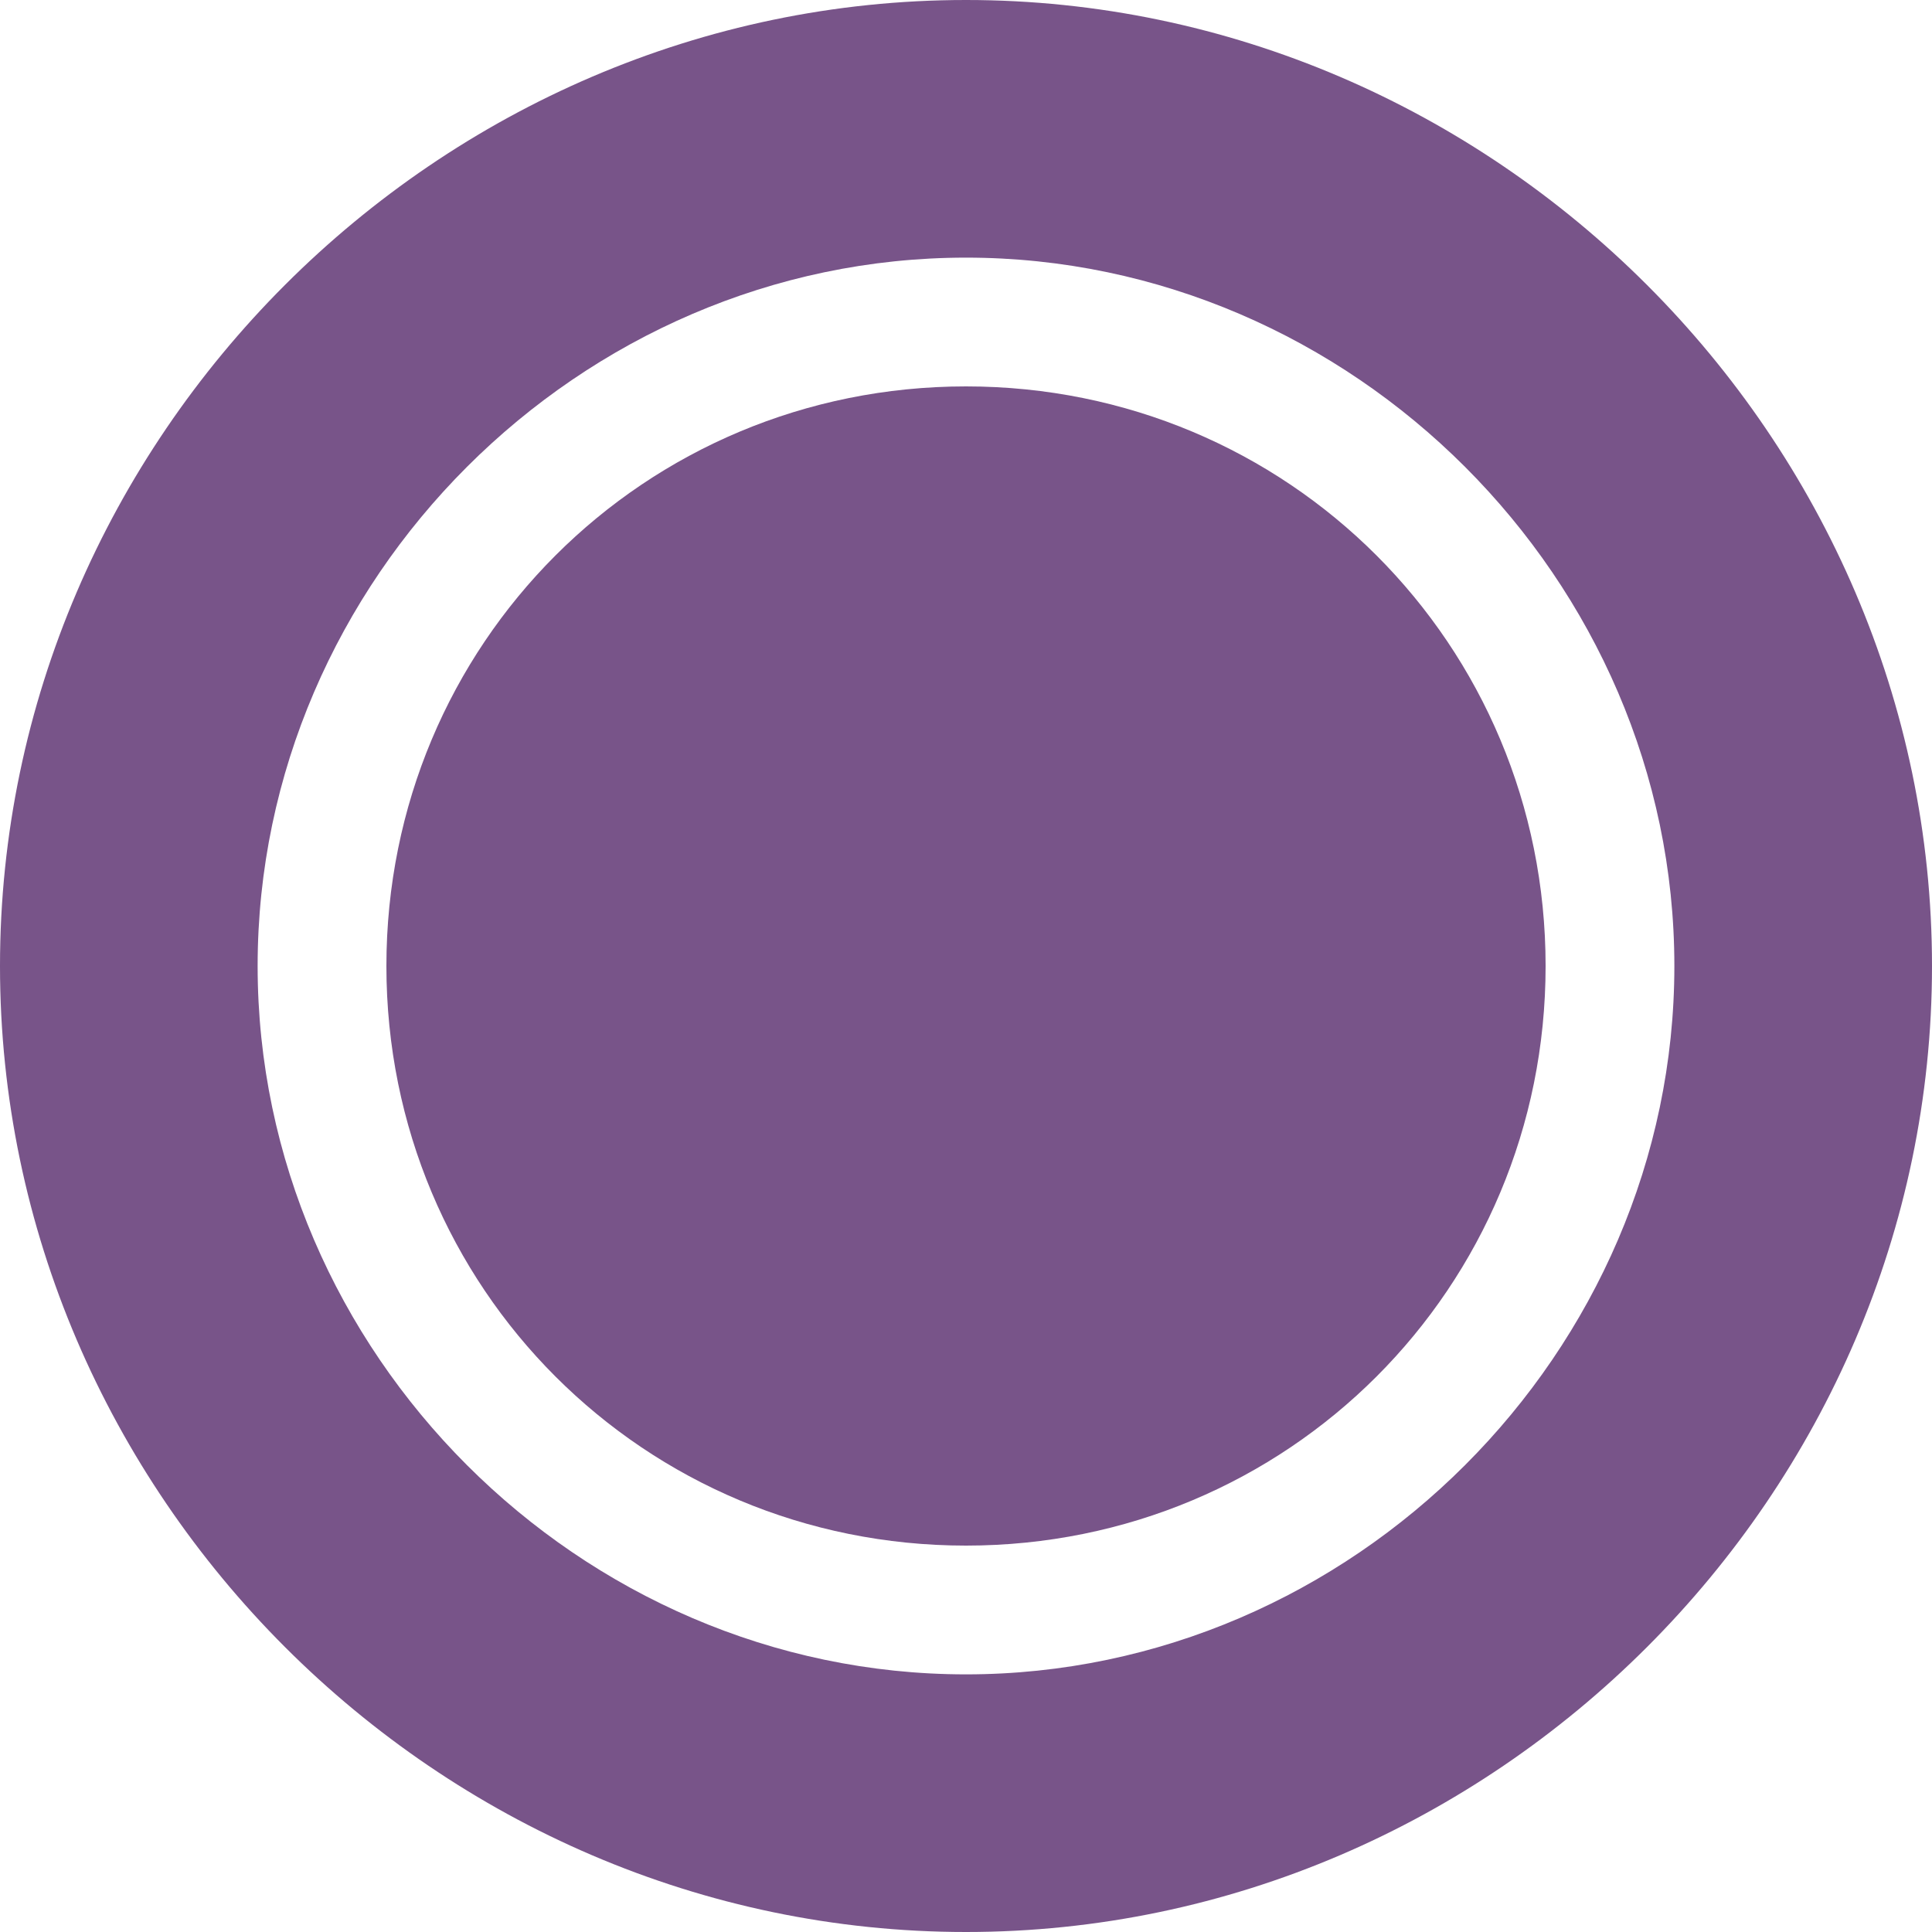 <?xml version="1.0" encoding="utf-8"?>
<!-- Generator: Adobe Illustrator 16.0.0, SVG Export Plug-In . SVG Version: 6.00 Build 0)  -->
<!DOCTYPE svg PUBLIC "-//W3C//DTD SVG 1.1//EN" "http://www.w3.org/Graphics/SVG/1.1/DTD/svg11.dtd">
<svg version="1.1" id="marker" xmlns="http://www.w3.org/2000/svg" xmlns:xlink="http://www.w3.org/1999/xlink" x="0px" y="0px"
	 width="20px" height="20px" viewBox="204.31 204.308 20 20" enable-background="new 204.31 204.308 20 20" xml:space="preserve">
<path fill="#785489" d="M214.31,208.308c-3.333,0-6,2.667-6,6s2.667,6,6,6s6-2.667,6-6S217.643,208.308,214.31,208.308z"/>
<path fill="#785489" d="M214.31,204.308c-5.467,0-10,4.533-10,10s4.533,10,10,10s10-4.533,10-10S219.776,204.308,214.31,204.308z
	 M214.31,221.641c-4,0-7.333-3.333-7.333-7.333s3.333-7.333,7.333-7.333s7.333,3.333,7.333,7.333S218.31,221.641,214.31,221.641z"/>
</svg>
